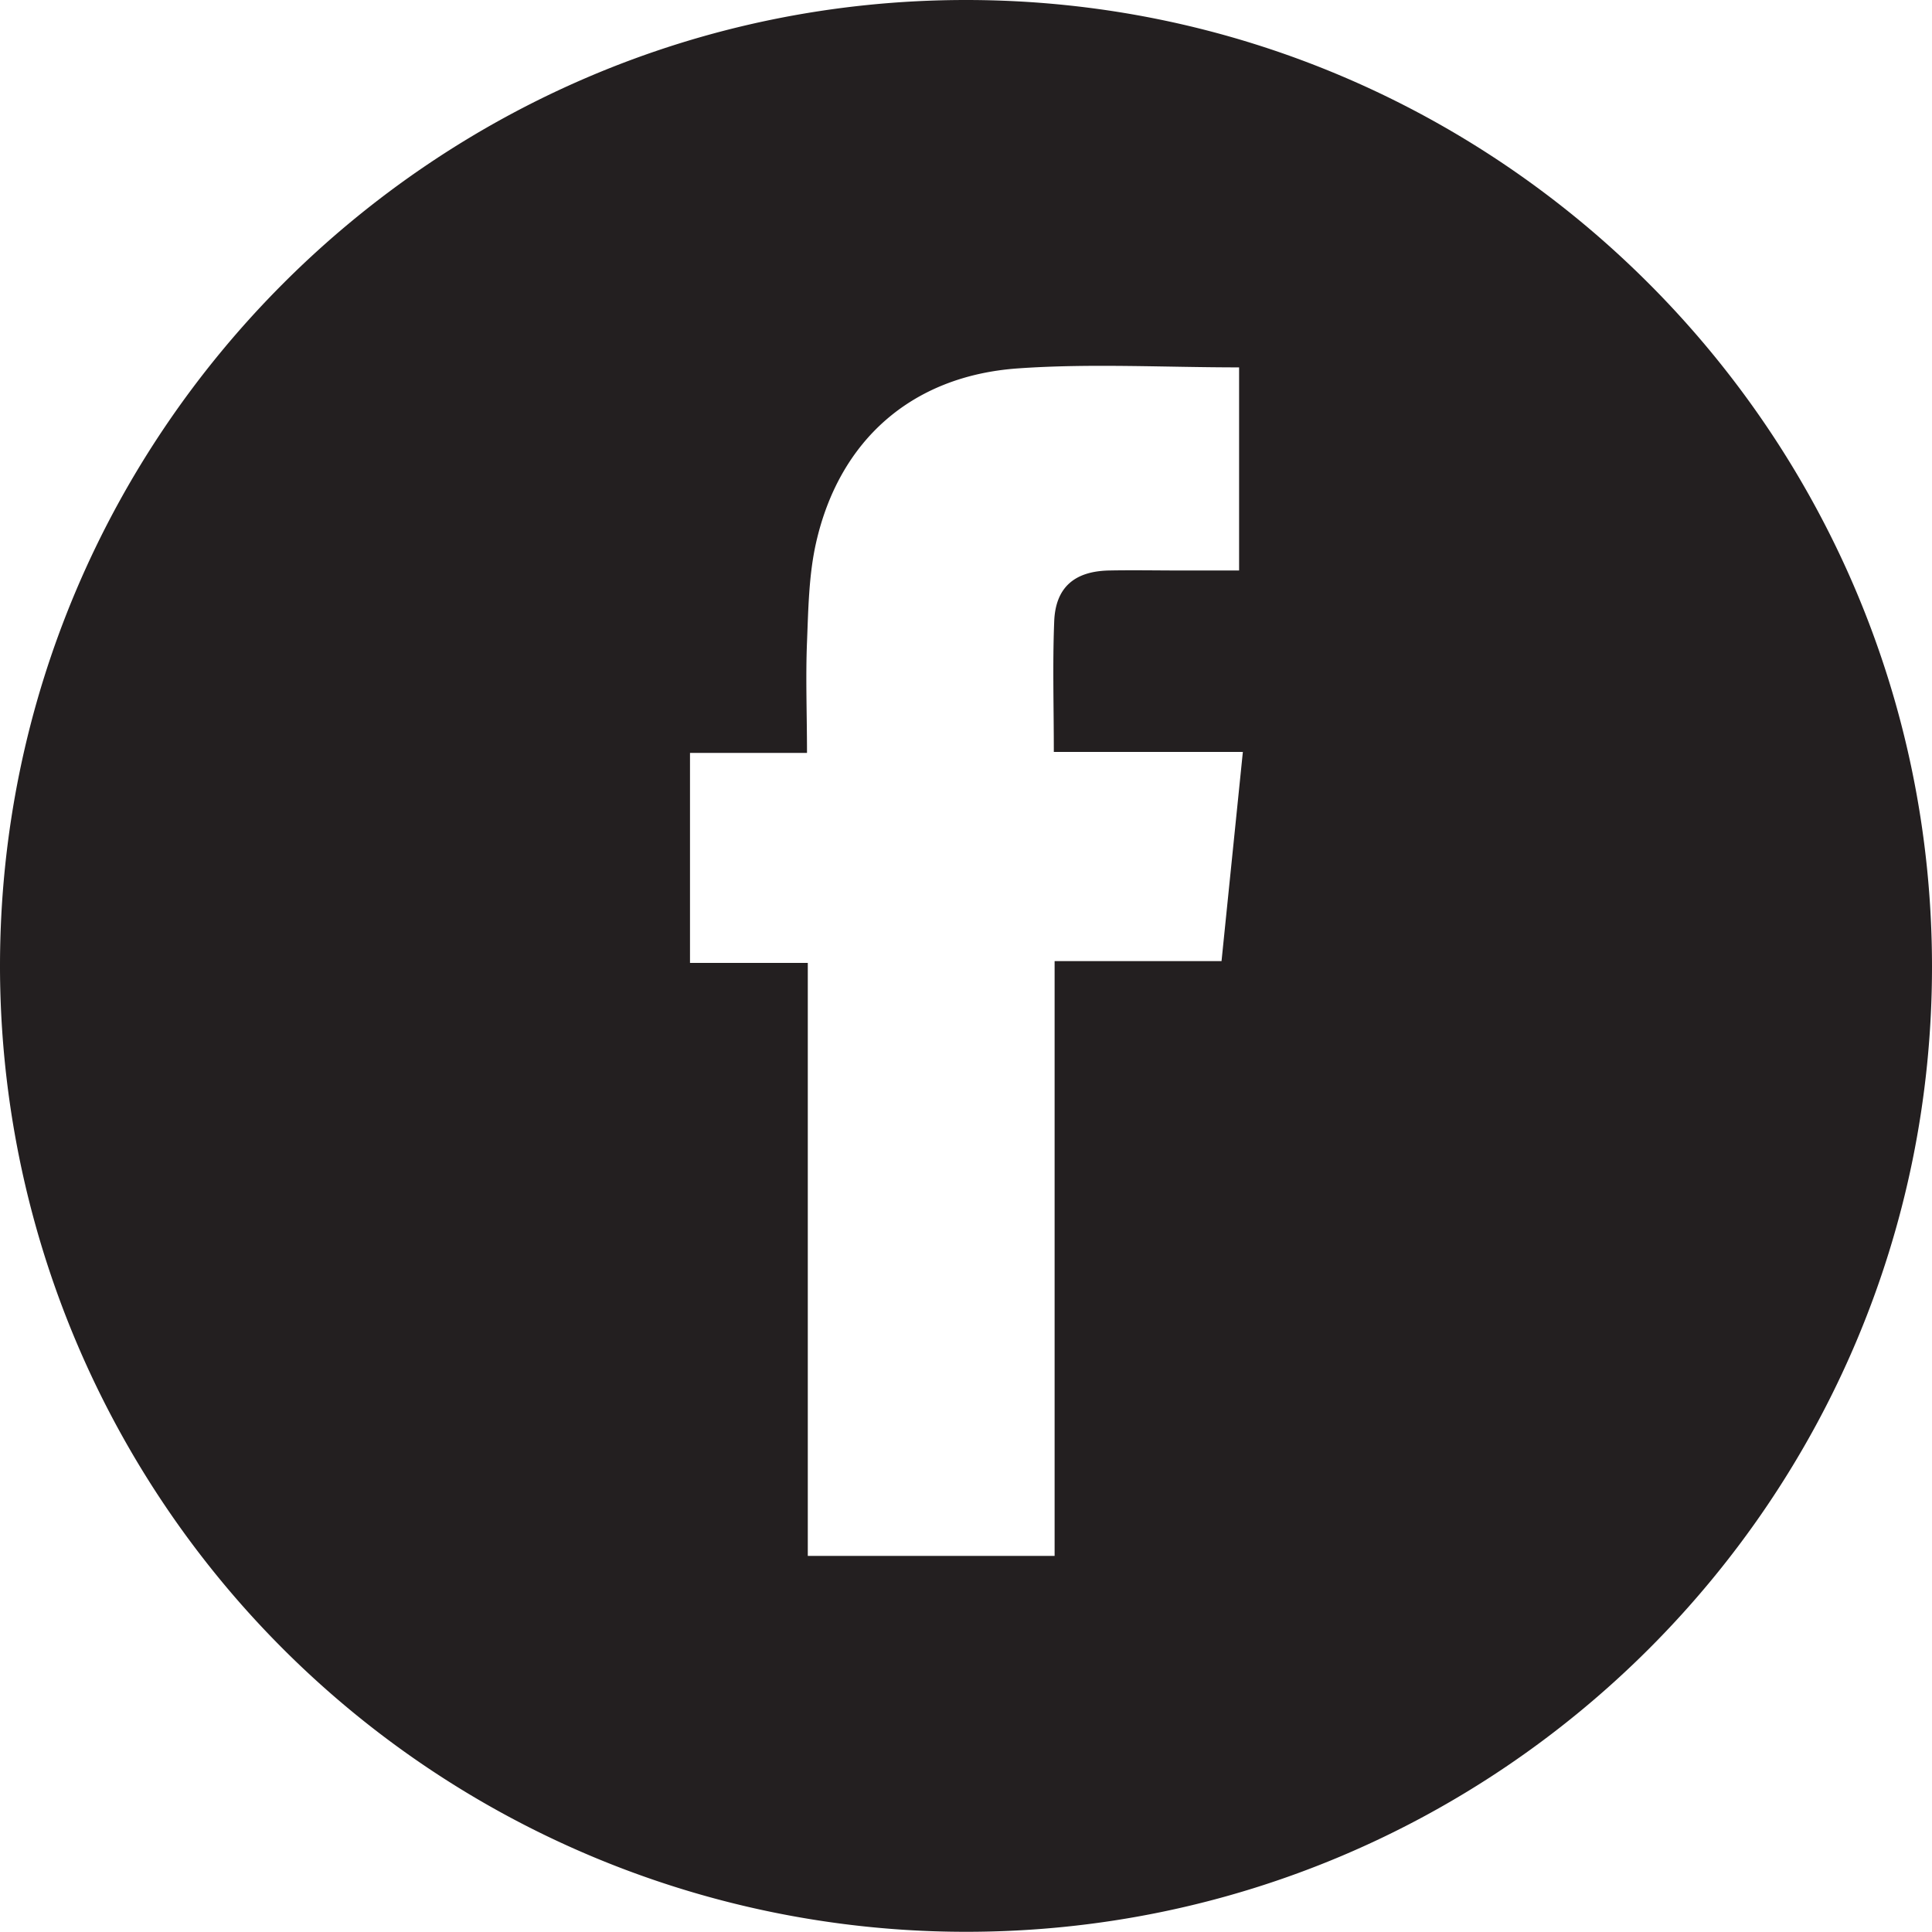 <svg xmlns="http://www.w3.org/2000/svg" viewBox="0 0 292.6 292.57"><defs><style>.cls-1{fill:#231f20;}</style></defs><title>face</title><g id="Layer_2" data-name="Layer 2"><g id="Layer_1-2" data-name="Layer 1"><path class="cls-1" d="M146.3,0c80.63,0,146.25,65.62,146.3,146.32S227,292.58,146.3,292.57A146.32,146.32,0,0,1,0,146.32C0,65.68,65.64,0,146.3,0Zm41.36,55.64c-11.37,0-22.46-.62-33.45.15-16.13,1.12-27.13,10.9-30.63,26.47-1.09,4.86-1.16,10-1.36,15-.22,5.44,0,10.89,0,16.77H104.5v31.8h17.84v89.81h37.38V145.56H185l3.23-31.68H159.6c0-6.9-.2-13.36.06-19.8.21-5.14,3.09-7.58,8.34-7.68,3.61-.07,7.23,0,10.85,0h8.81Z"/></g></g></svg>